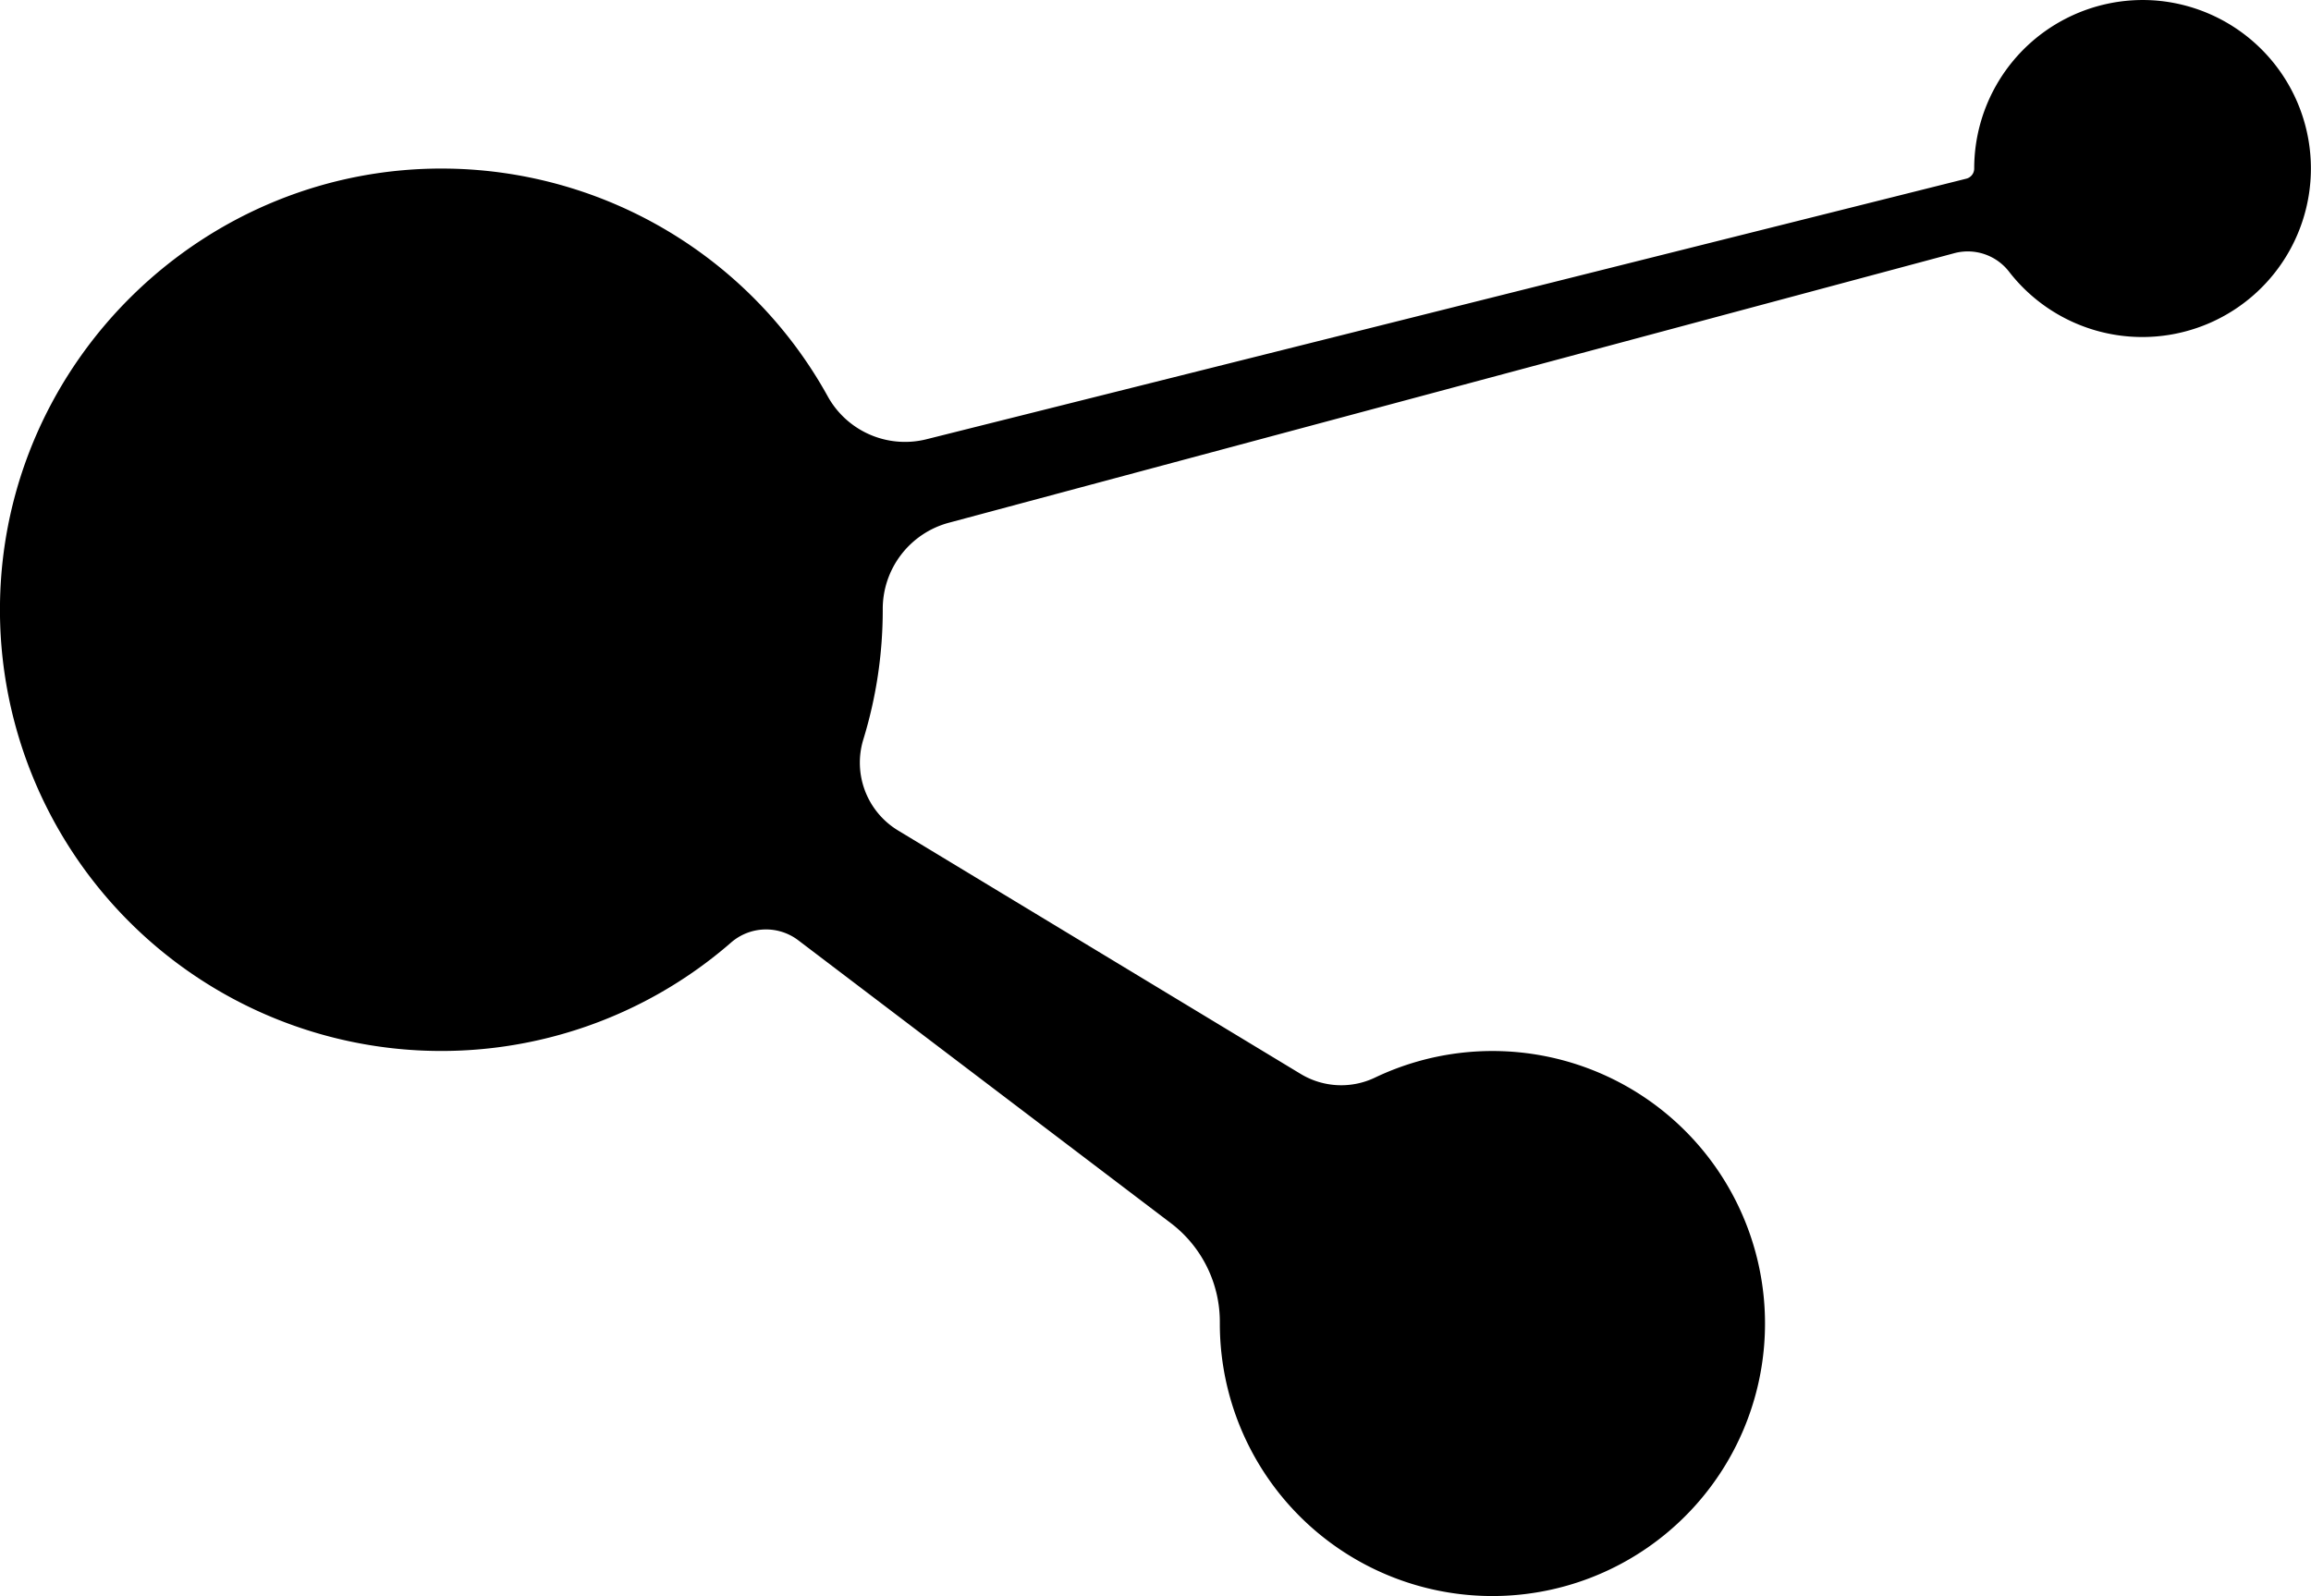 <svg xmlns="http://www.w3.org/2000/svg" viewBox="0 0 486.97 336.48"><path d="M454,.09a35.53,35.53,0,0,0-38,35.44v0a2.2,2.2,0,0,1-1.66,2.13L195.16,92.6a18.61,18.61,0,0,1-20.78-9.13A93,93,0,0,0,94.45,35.54C43.29,34.76.72,76,0,127.2a93,93,0,0,0,154,71.51,11.22,11.22,0,0,1,14.17-.55l78.67,59.74a26.14,26.14,0,0,1,10.2,21V279a57.44,57.44,0,1,0,32.74-51.89,16.5,16.5,0,0,1-15.67-.73L189.3,175.08a16.71,16.71,0,0,1-7.4-19.16,92.9,92.9,0,0,0,4.11-27.4v-.15a18.81,18.81,0,0,1,13.94-18.19L411.72,53.39a11,11,0,0,1,11.56,3.79A35.52,35.52,0,1,0,454,.09Z"/></svg>